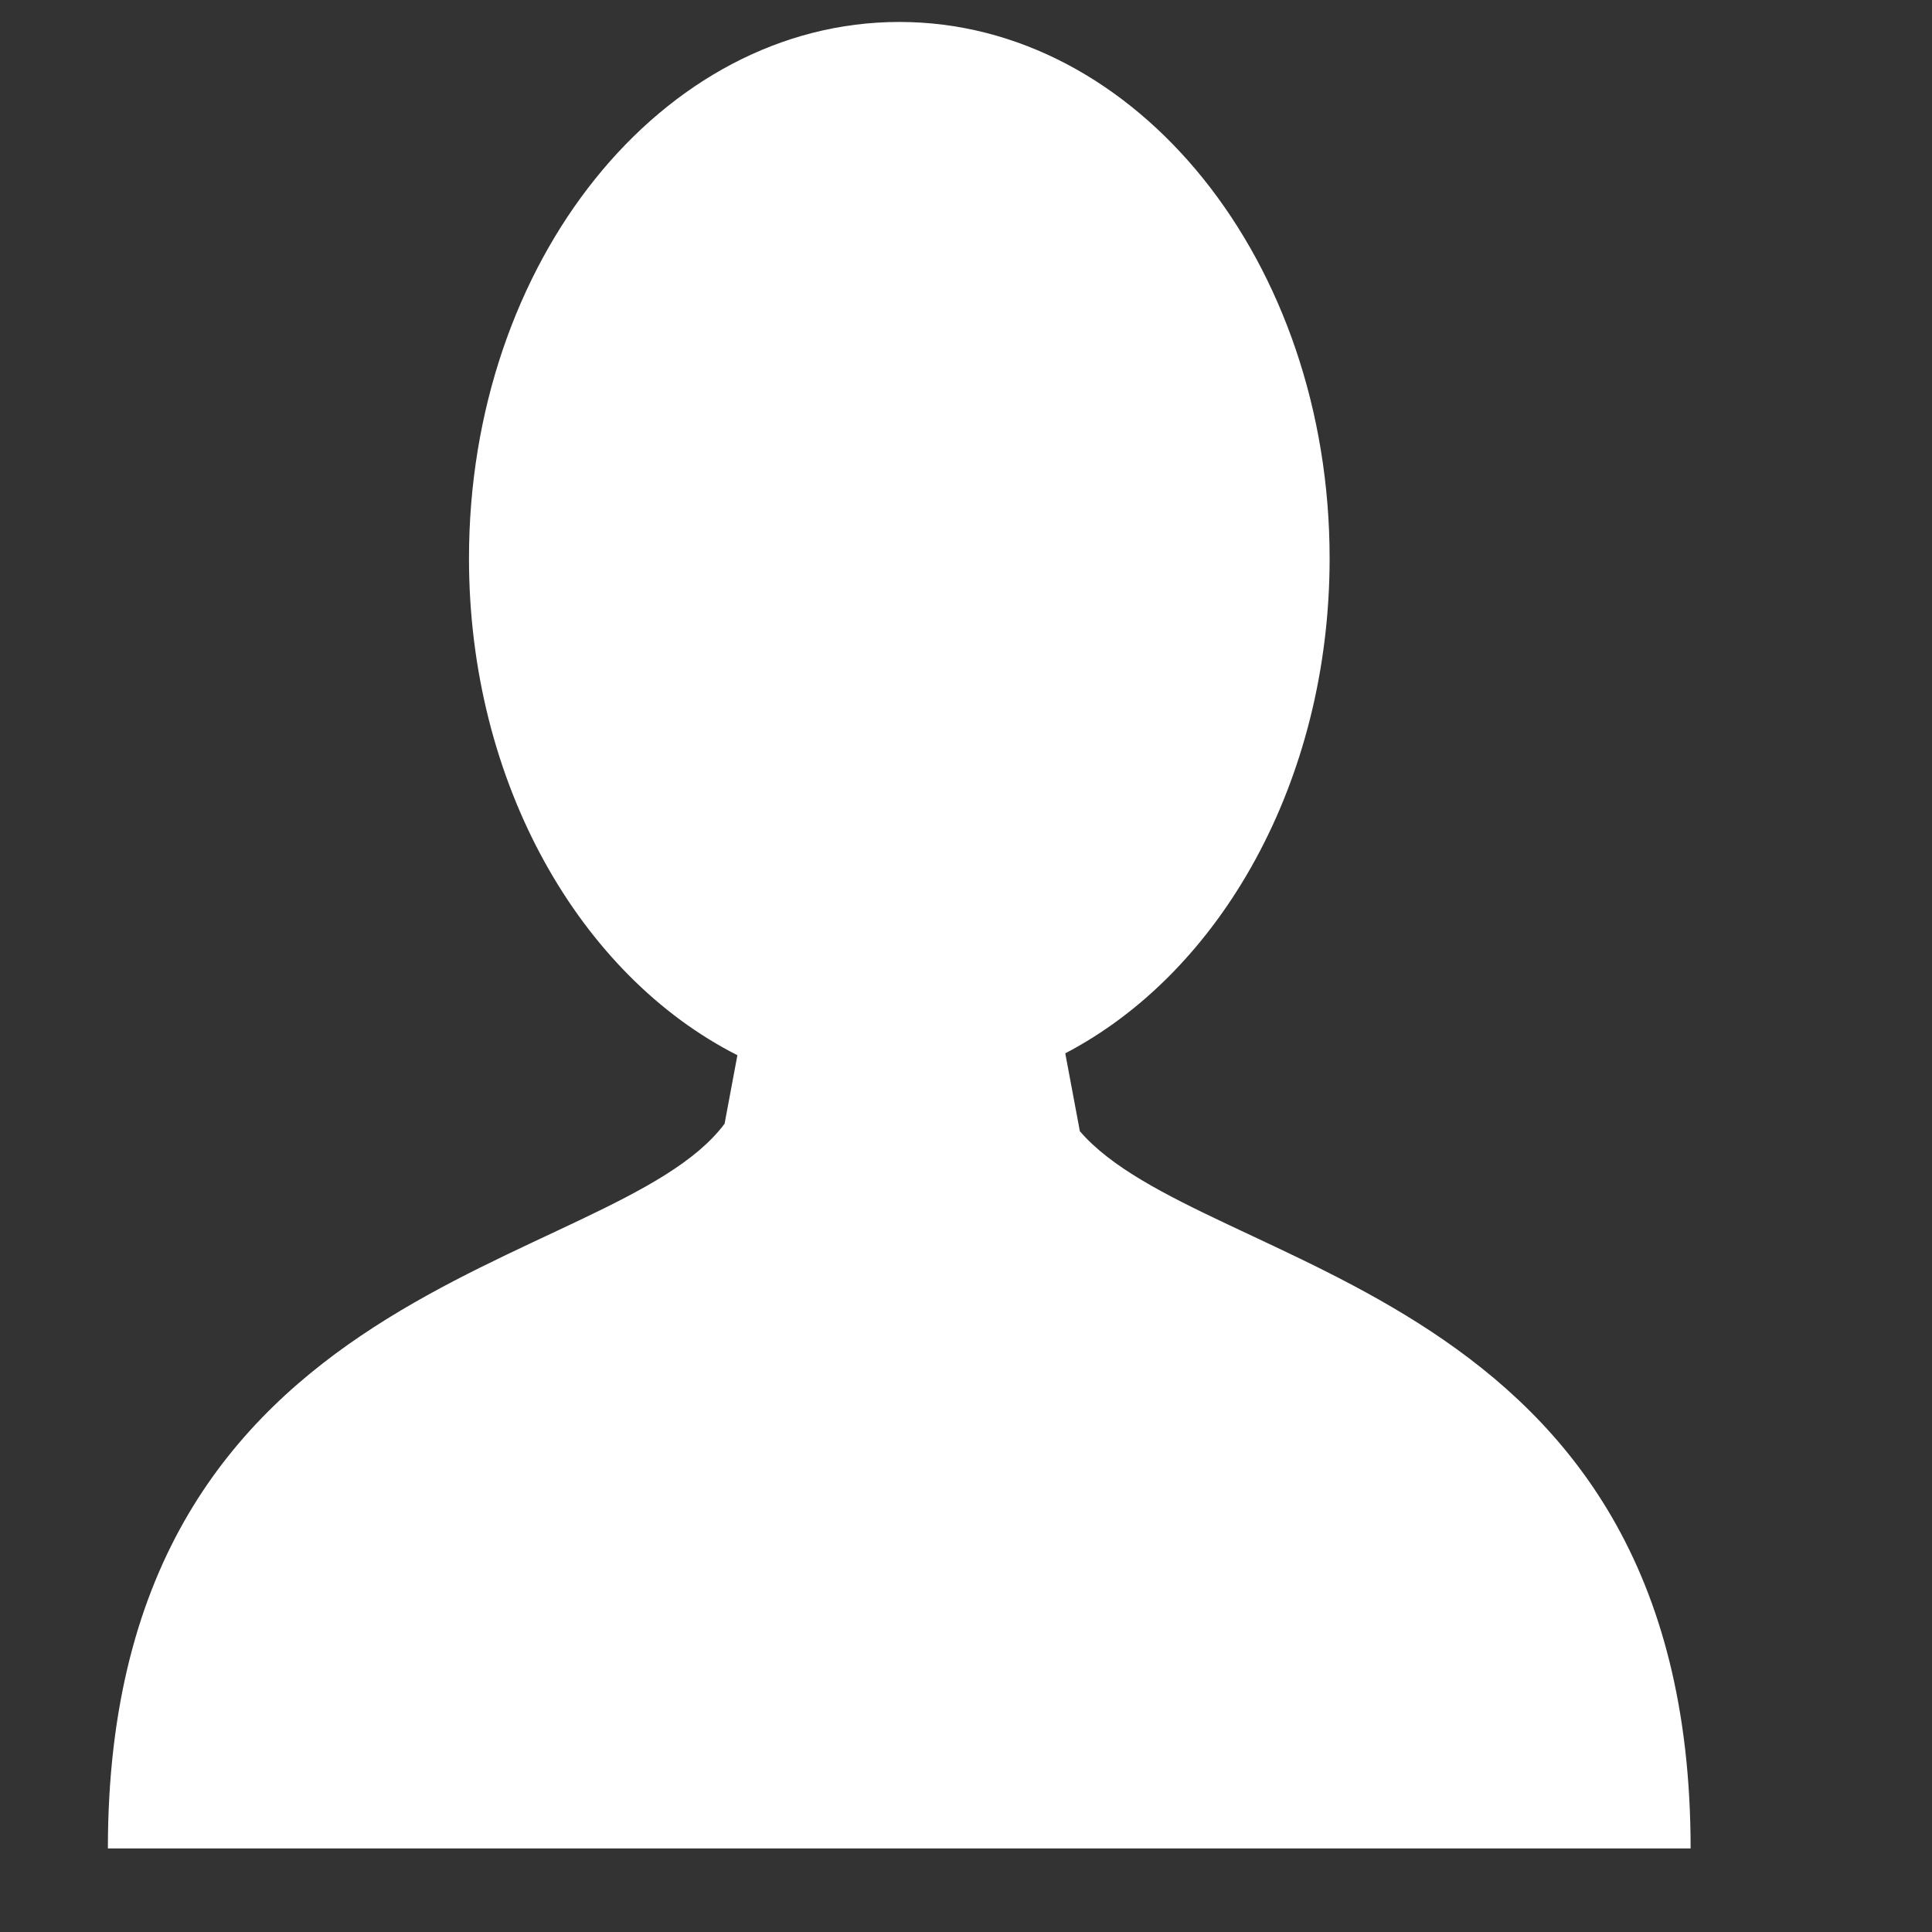 <?xml version="1.0" encoding="utf-8"?>
<!-- Generator: Adobe Illustrator 17.0.0, SVG Export Plug-In . SVG Version: 6.00 Build 0)  -->
<!DOCTYPE svg PUBLIC "-//W3C//DTD SVG 1.1//EN" "http://www.w3.org/Graphics/SVG/1.1/DTD/svg11.dtd">
<svg version="1.1" id="Capa_1" xmlns="http://www.w3.org/2000/svg" xmlns:xlink="http://www.w3.org/1999/xlink" x="0px" y="0px"
 width="24px" height="24px" viewBox="0 0 76.644 76.644" enable-background="new 0 0 76.644 76.644" xml:space="preserve">
<rect x="0" y="0" width="76.644" height="76.644" fill="#333333" stroke="none"/>
<path fill="#fff" d="M42.839,44.876l-0.579-3.09c6.159-3.212,10.487-10.792,10.487-19.636c0-11.751-7.644-21.279-17.071-21.279
c-9.427,0-17.071,9.528-17.071,21.279c0,8.921,4.406,16.546,10.648,19.711l-0.508,2.718C24.301,50.539,4.28,50.532,4.28,73.328
h31.171h0.446v0.001h31.171C67.068,50.917,47.713,50.547,42.839,44.876z"/>
</svg>
